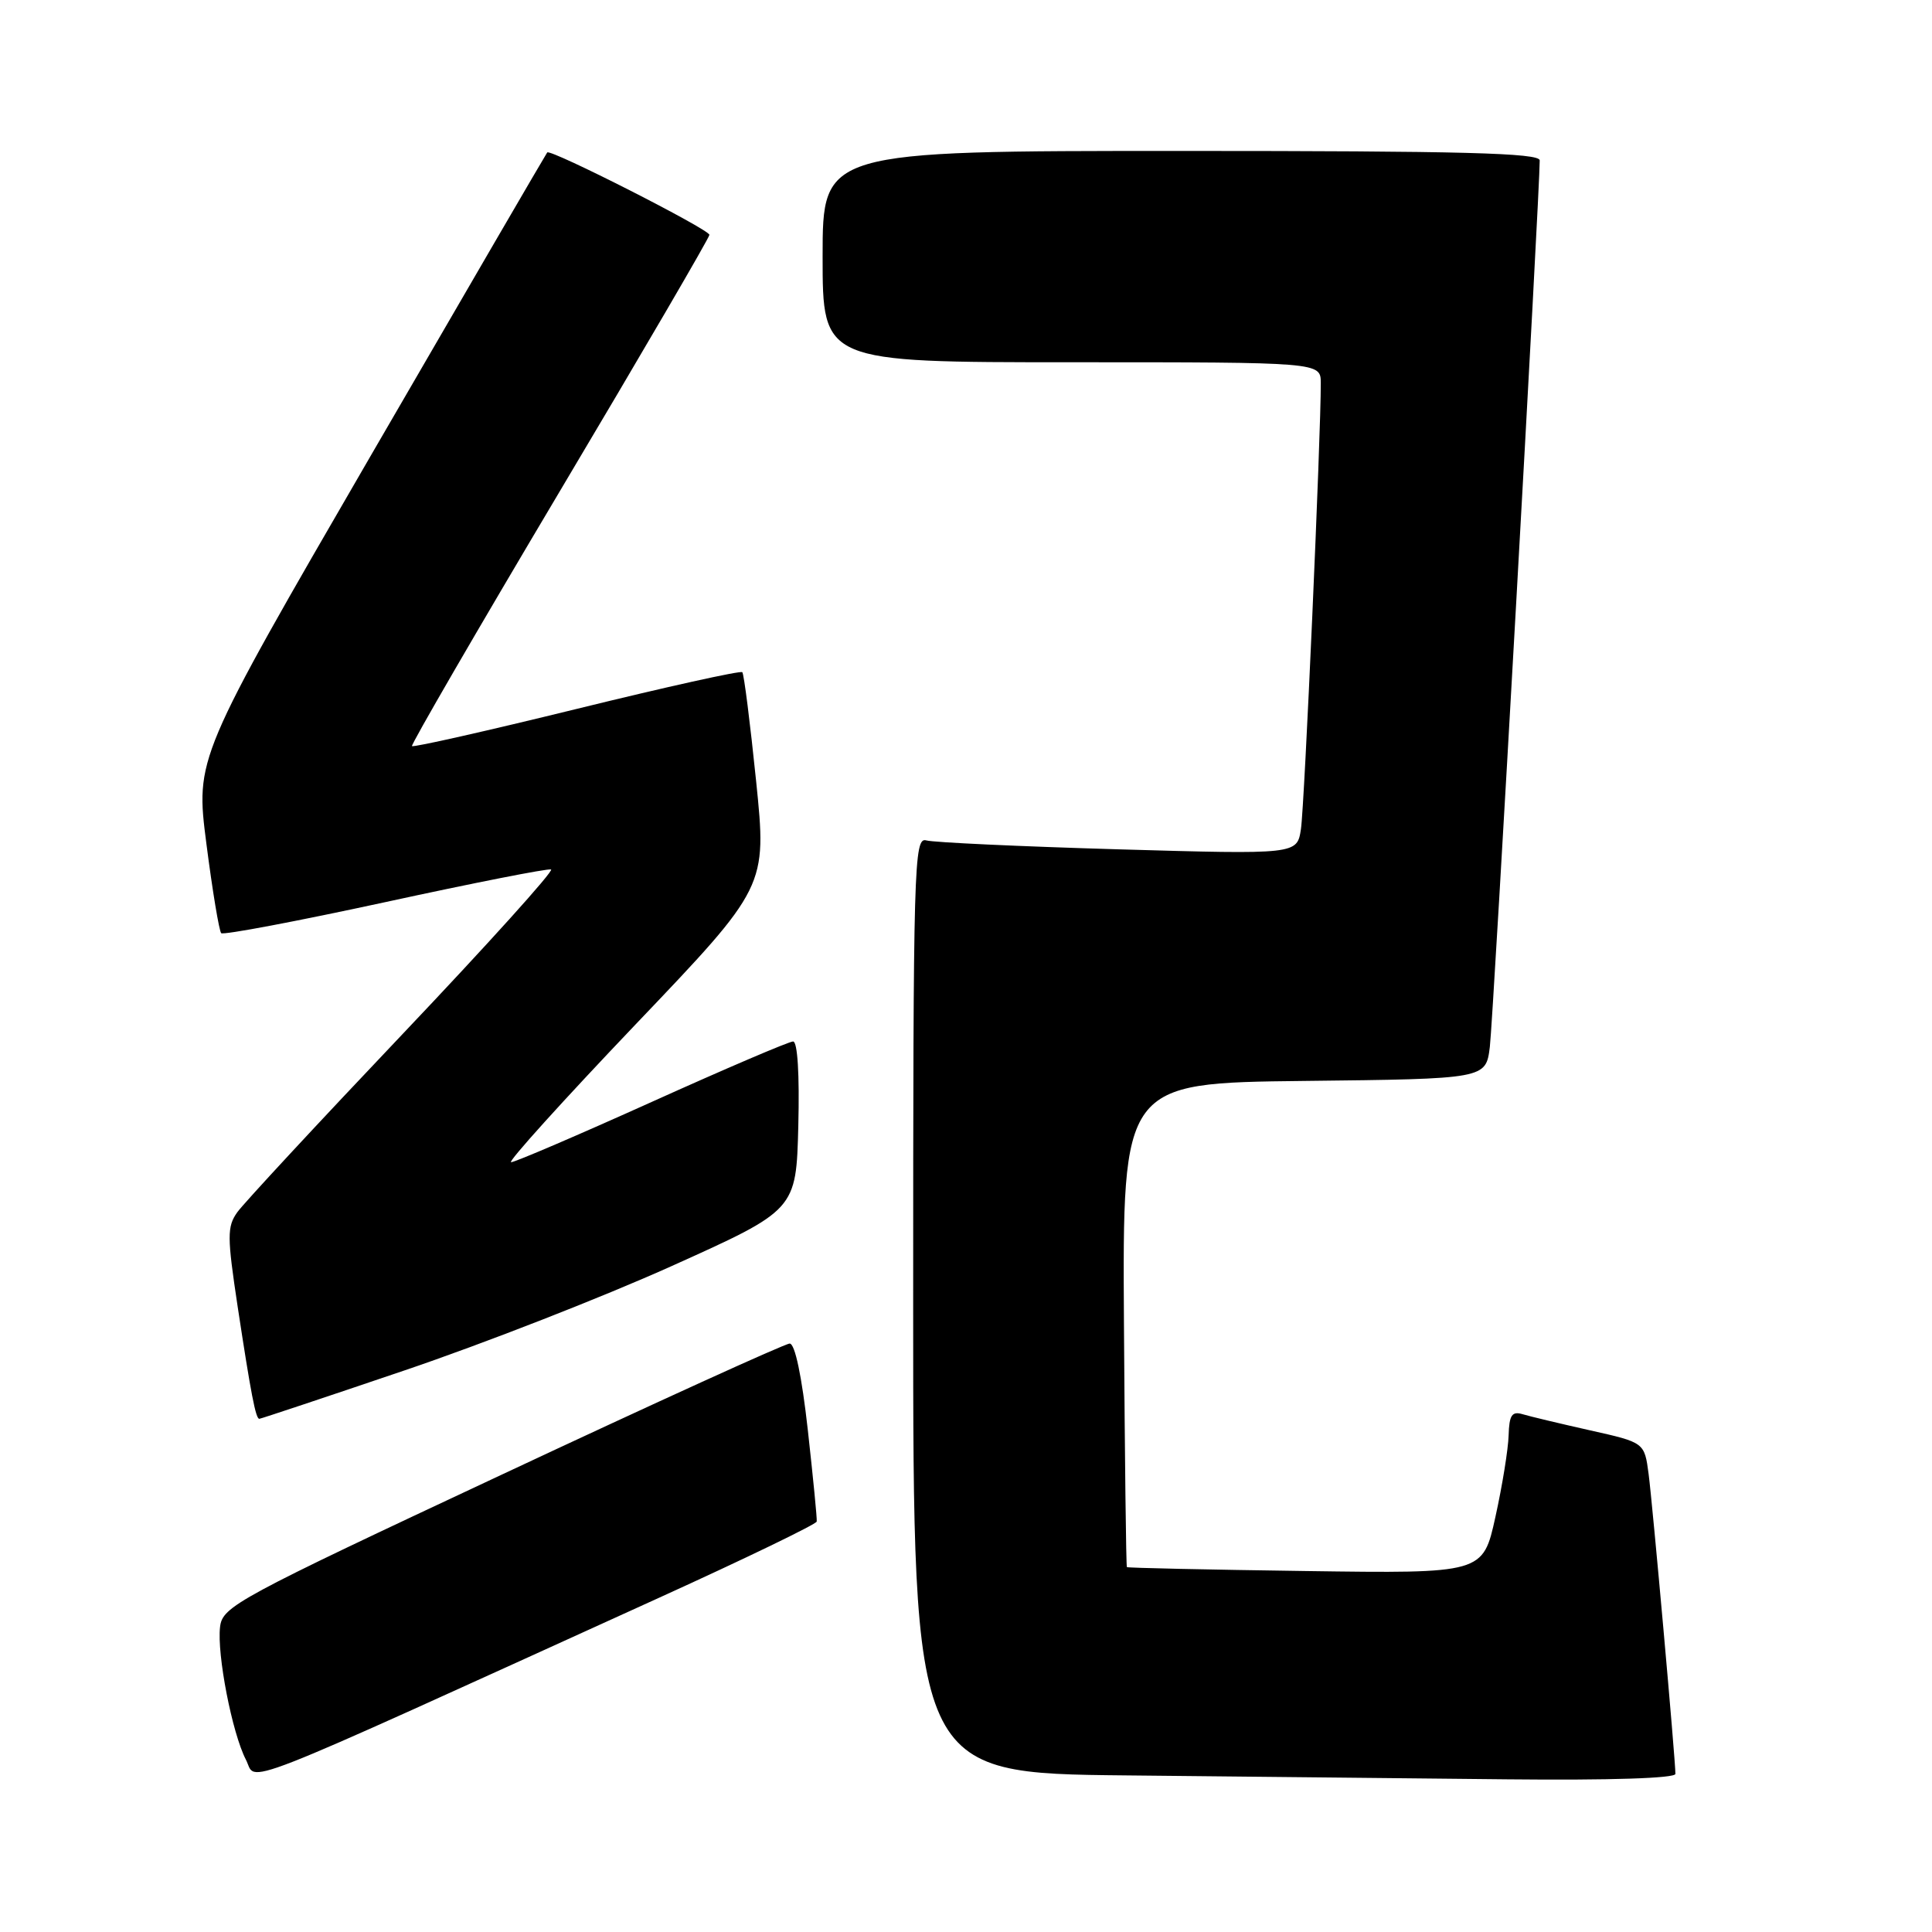 <?xml version="1.0" encoding="UTF-8" standalone="no"?>
<!DOCTYPE svg PUBLIC "-//W3C//DTD SVG 1.1//EN" "http://www.w3.org/Graphics/SVG/1.1/DTD/svg11.dtd" >
<svg xmlns="http://www.w3.org/2000/svg" xmlns:xlink="http://www.w3.org/1999/xlink" version="1.1" viewBox="0 0 256 256">
 <g >
 <path fill="currentColor"
d=" M 87.31 211.72 C 98.75 206.52 108.16 201.97 108.22 201.61 C 108.28 201.26 107.74 195.80 107.04 189.48 C 106.24 182.33 105.34 178.01 104.63 178.03 C 104.01 178.04 86.85 185.85 66.50 195.39 C 31.36 211.84 29.48 212.86 29.16 215.57 C 28.73 219.21 30.76 229.64 32.58 233.16 C 34.14 236.17 29.60 237.95 87.31 211.72 Z  M 222.00 235.05 C 222.00 233.13 218.98 199.37 218.45 195.32 C 217.90 191.14 217.90 191.14 210.70 189.53 C 206.74 188.64 202.71 187.68 201.75 187.39 C 200.34 186.97 199.98 187.51 199.90 190.18 C 199.85 192.01 199.06 196.88 198.15 201.00 C 196.50 208.50 196.50 208.50 173.01 208.17 C 160.09 207.99 149.43 207.76 149.32 207.65 C 149.21 207.55 149.04 193.07 148.93 175.48 C 148.73 143.50 148.73 143.50 172.81 143.23 C 196.88 142.96 196.88 142.96 197.41 138.73 C 197.86 135.12 204.06 24.79 204.02 21.25 C 204.00 20.27 193.82 20.00 156.50 20.00 C 109.00 20.00 109.00 20.00 109.00 34.00 C 109.00 48.00 109.00 48.00 142.00 48.00 C 175.00 48.00 175.00 48.00 175.01 50.75 C 175.04 57.46 172.85 106.84 172.38 109.86 C 171.87 113.22 171.87 113.22 148.18 112.54 C 135.16 112.16 123.71 111.63 122.75 111.36 C 121.10 110.89 121.00 114.30 121.00 172.92 C 121.00 234.97 121.00 234.97 149.25 235.25 C 164.79 235.41 187.51 235.64 199.75 235.77 C 213.33 235.91 222.00 235.63 222.00 235.05 Z  M 53.59 181.59 C 63.99 178.07 79.92 171.85 89.00 167.76 C 105.50 160.33 105.50 160.33 105.78 149.17 C 105.95 142.37 105.68 138.00 105.09 138.00 C 104.55 138.00 96.13 141.60 86.38 146.00 C 76.62 150.40 68.23 154.00 67.72 154.00 C 67.22 154.00 74.64 145.79 84.21 135.75 C 101.62 117.50 101.62 117.50 100.19 103.50 C 99.40 95.80 98.58 89.31 98.36 89.07 C 98.15 88.83 88.27 91.02 76.43 93.93 C 64.58 96.84 54.75 99.06 54.59 98.86 C 54.44 98.66 63.24 83.49 74.15 65.14 C 85.07 46.79 94.00 31.48 94.00 31.12 C 94.00 30.40 72.94 19.70 72.51 20.20 C 72.37 20.36 61.82 38.49 49.07 60.48 C 25.89 100.47 25.89 100.47 27.35 111.81 C 28.15 118.04 29.04 123.37 29.31 123.65 C 29.59 123.92 39.37 122.07 51.04 119.54 C 62.72 117.00 72.61 115.05 73.02 115.21 C 73.43 115.37 64.59 125.17 53.36 137.00 C 42.14 148.82 32.27 159.46 31.44 160.63 C 30.08 162.54 30.09 163.86 31.49 173.13 C 33.25 184.70 33.88 188.00 34.36 188.00 C 34.54 188.00 43.19 185.12 53.59 181.59 Z "/>
</g>
</svg>